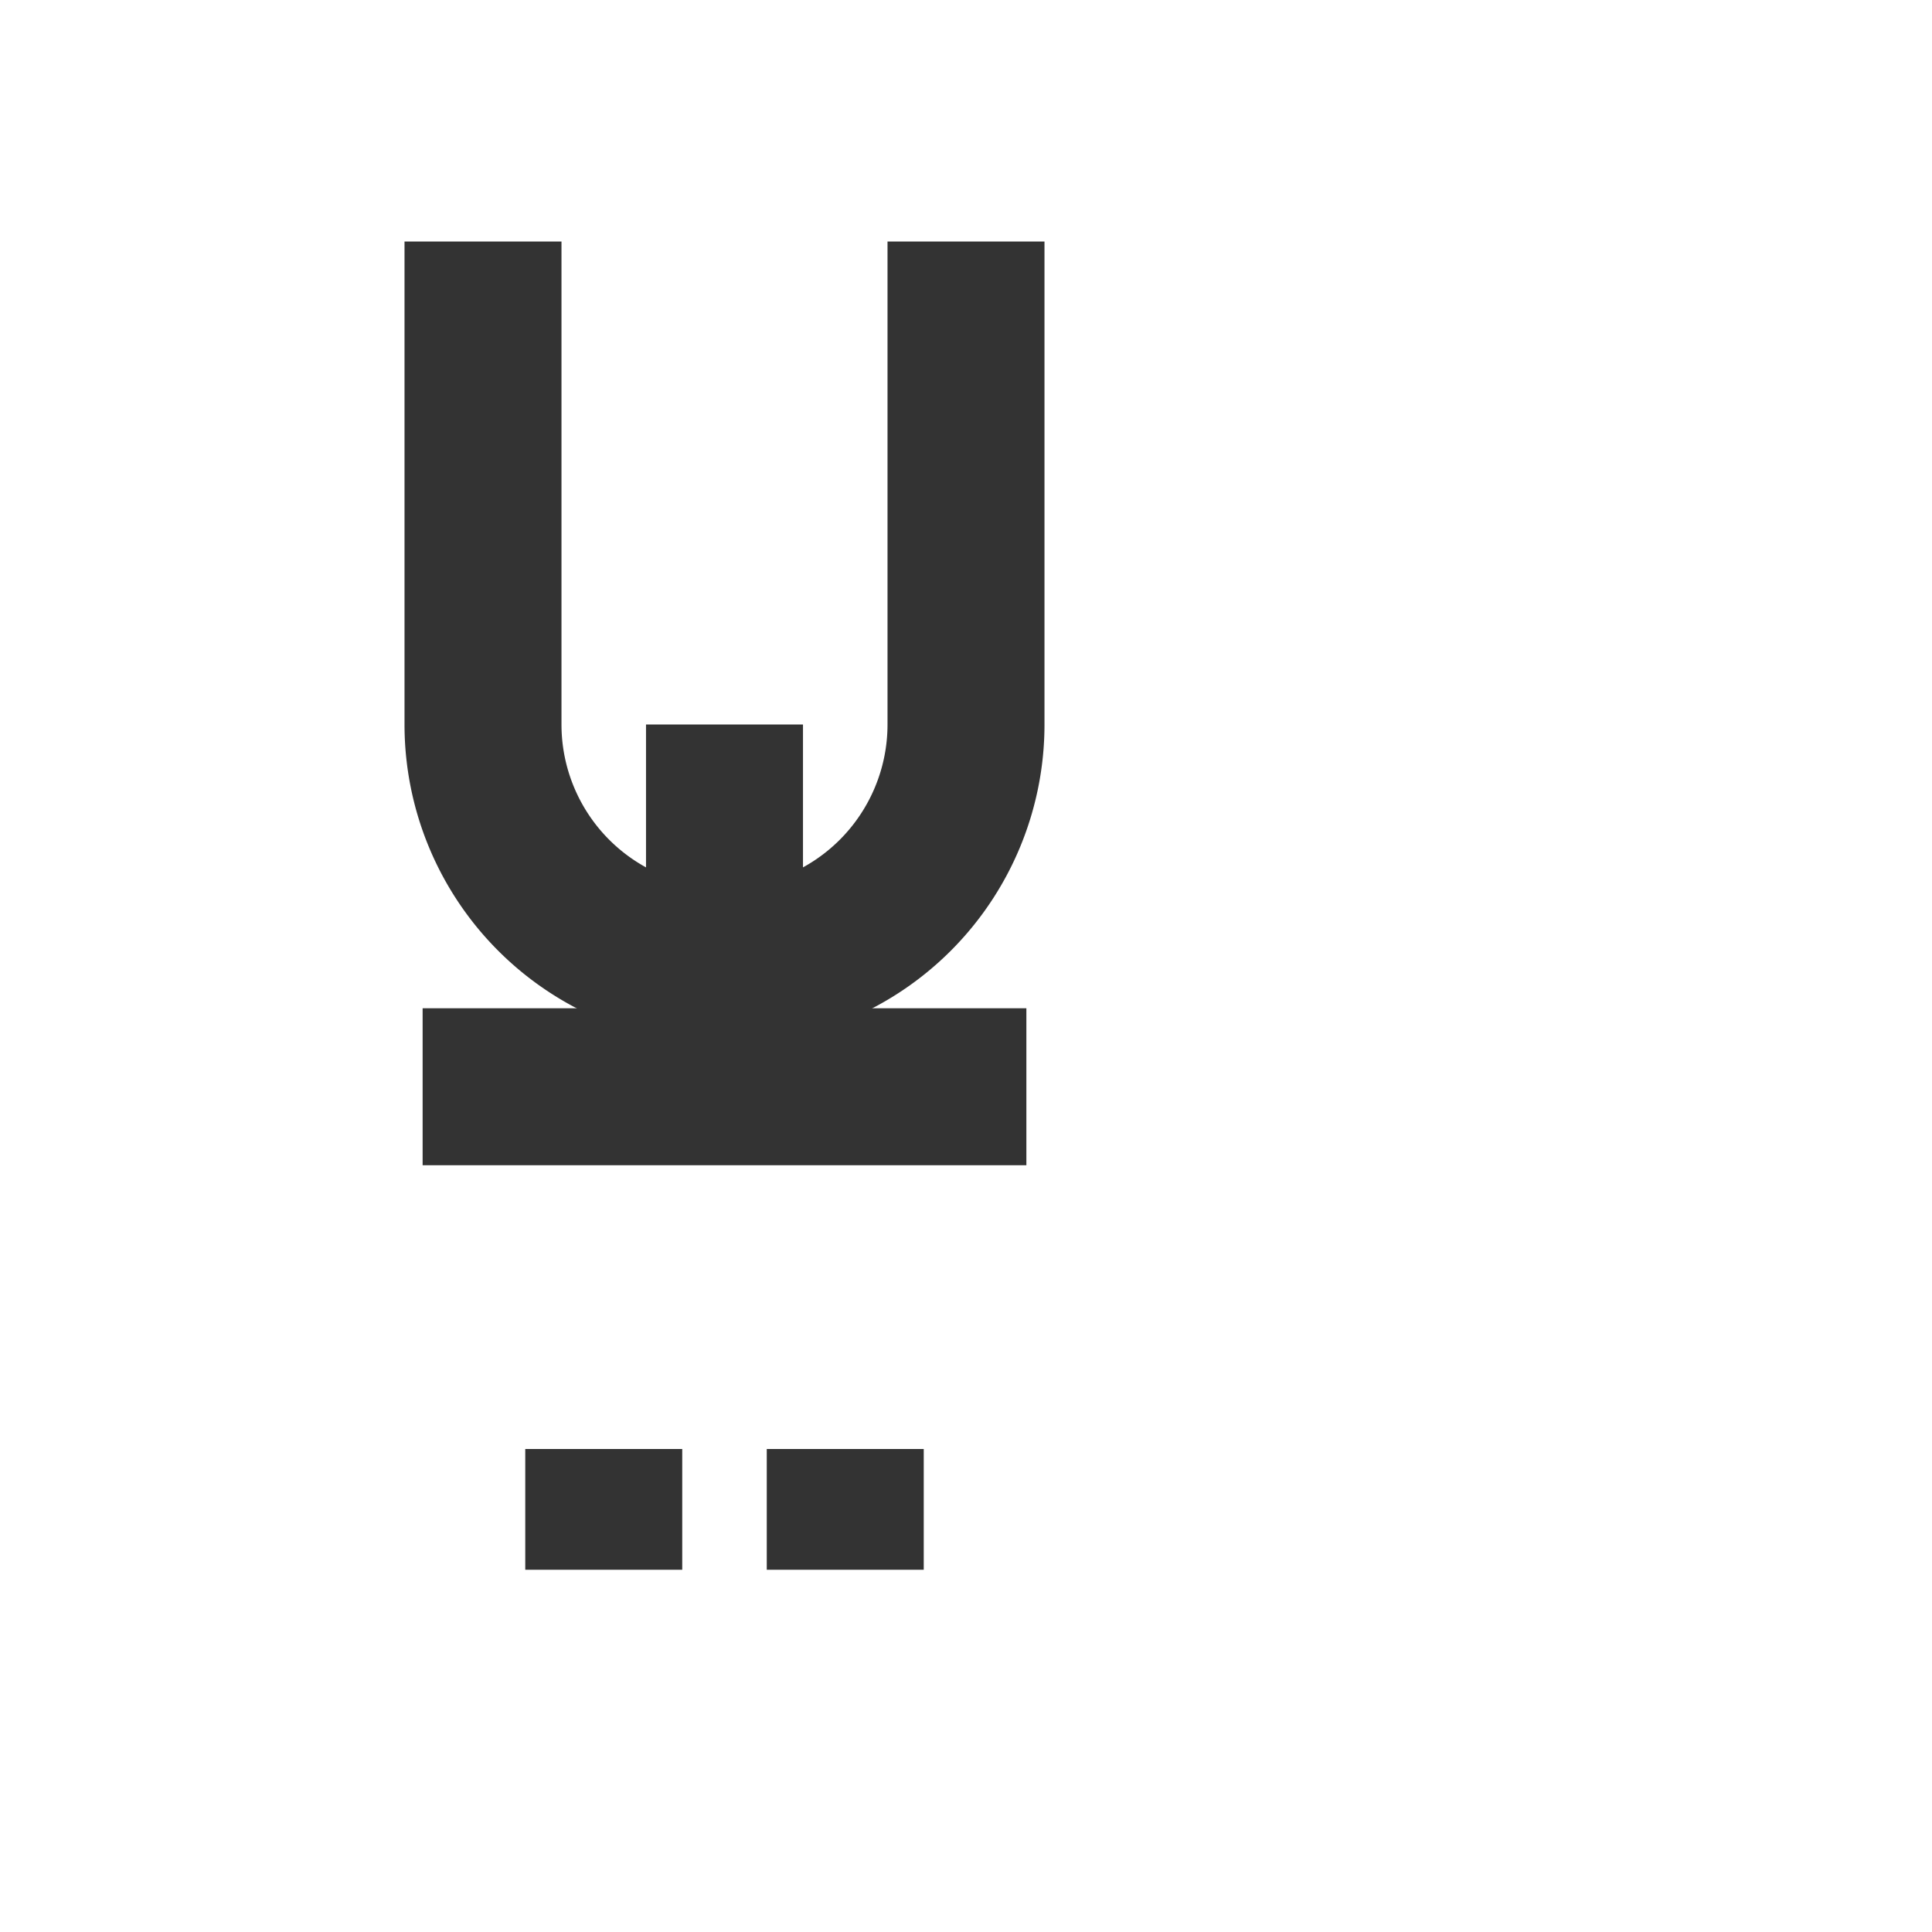 <svg xmlns="http://www.w3.org/2000/svg" width="16" height="16" fill="none" viewBox="0 0 16 16">
    <path fill="none" stroke="#333" stroke-width="1.3" d="M4,2v4a2,2,0,0,0,4,0V2" />
    <path fill="none" stroke="#333" stroke-width="1.3" d="M6,6v3" />
    <path fill="none" stroke="#333" stroke-width="1.3" d="M3.5,9h5" />
    <path fill="none" stroke="#333" stroke-width="1.3" d="M5,13v-1" />
    <path fill="none" stroke="#333" stroke-width="1.3" d="M7,13v-1" />
</svg>
